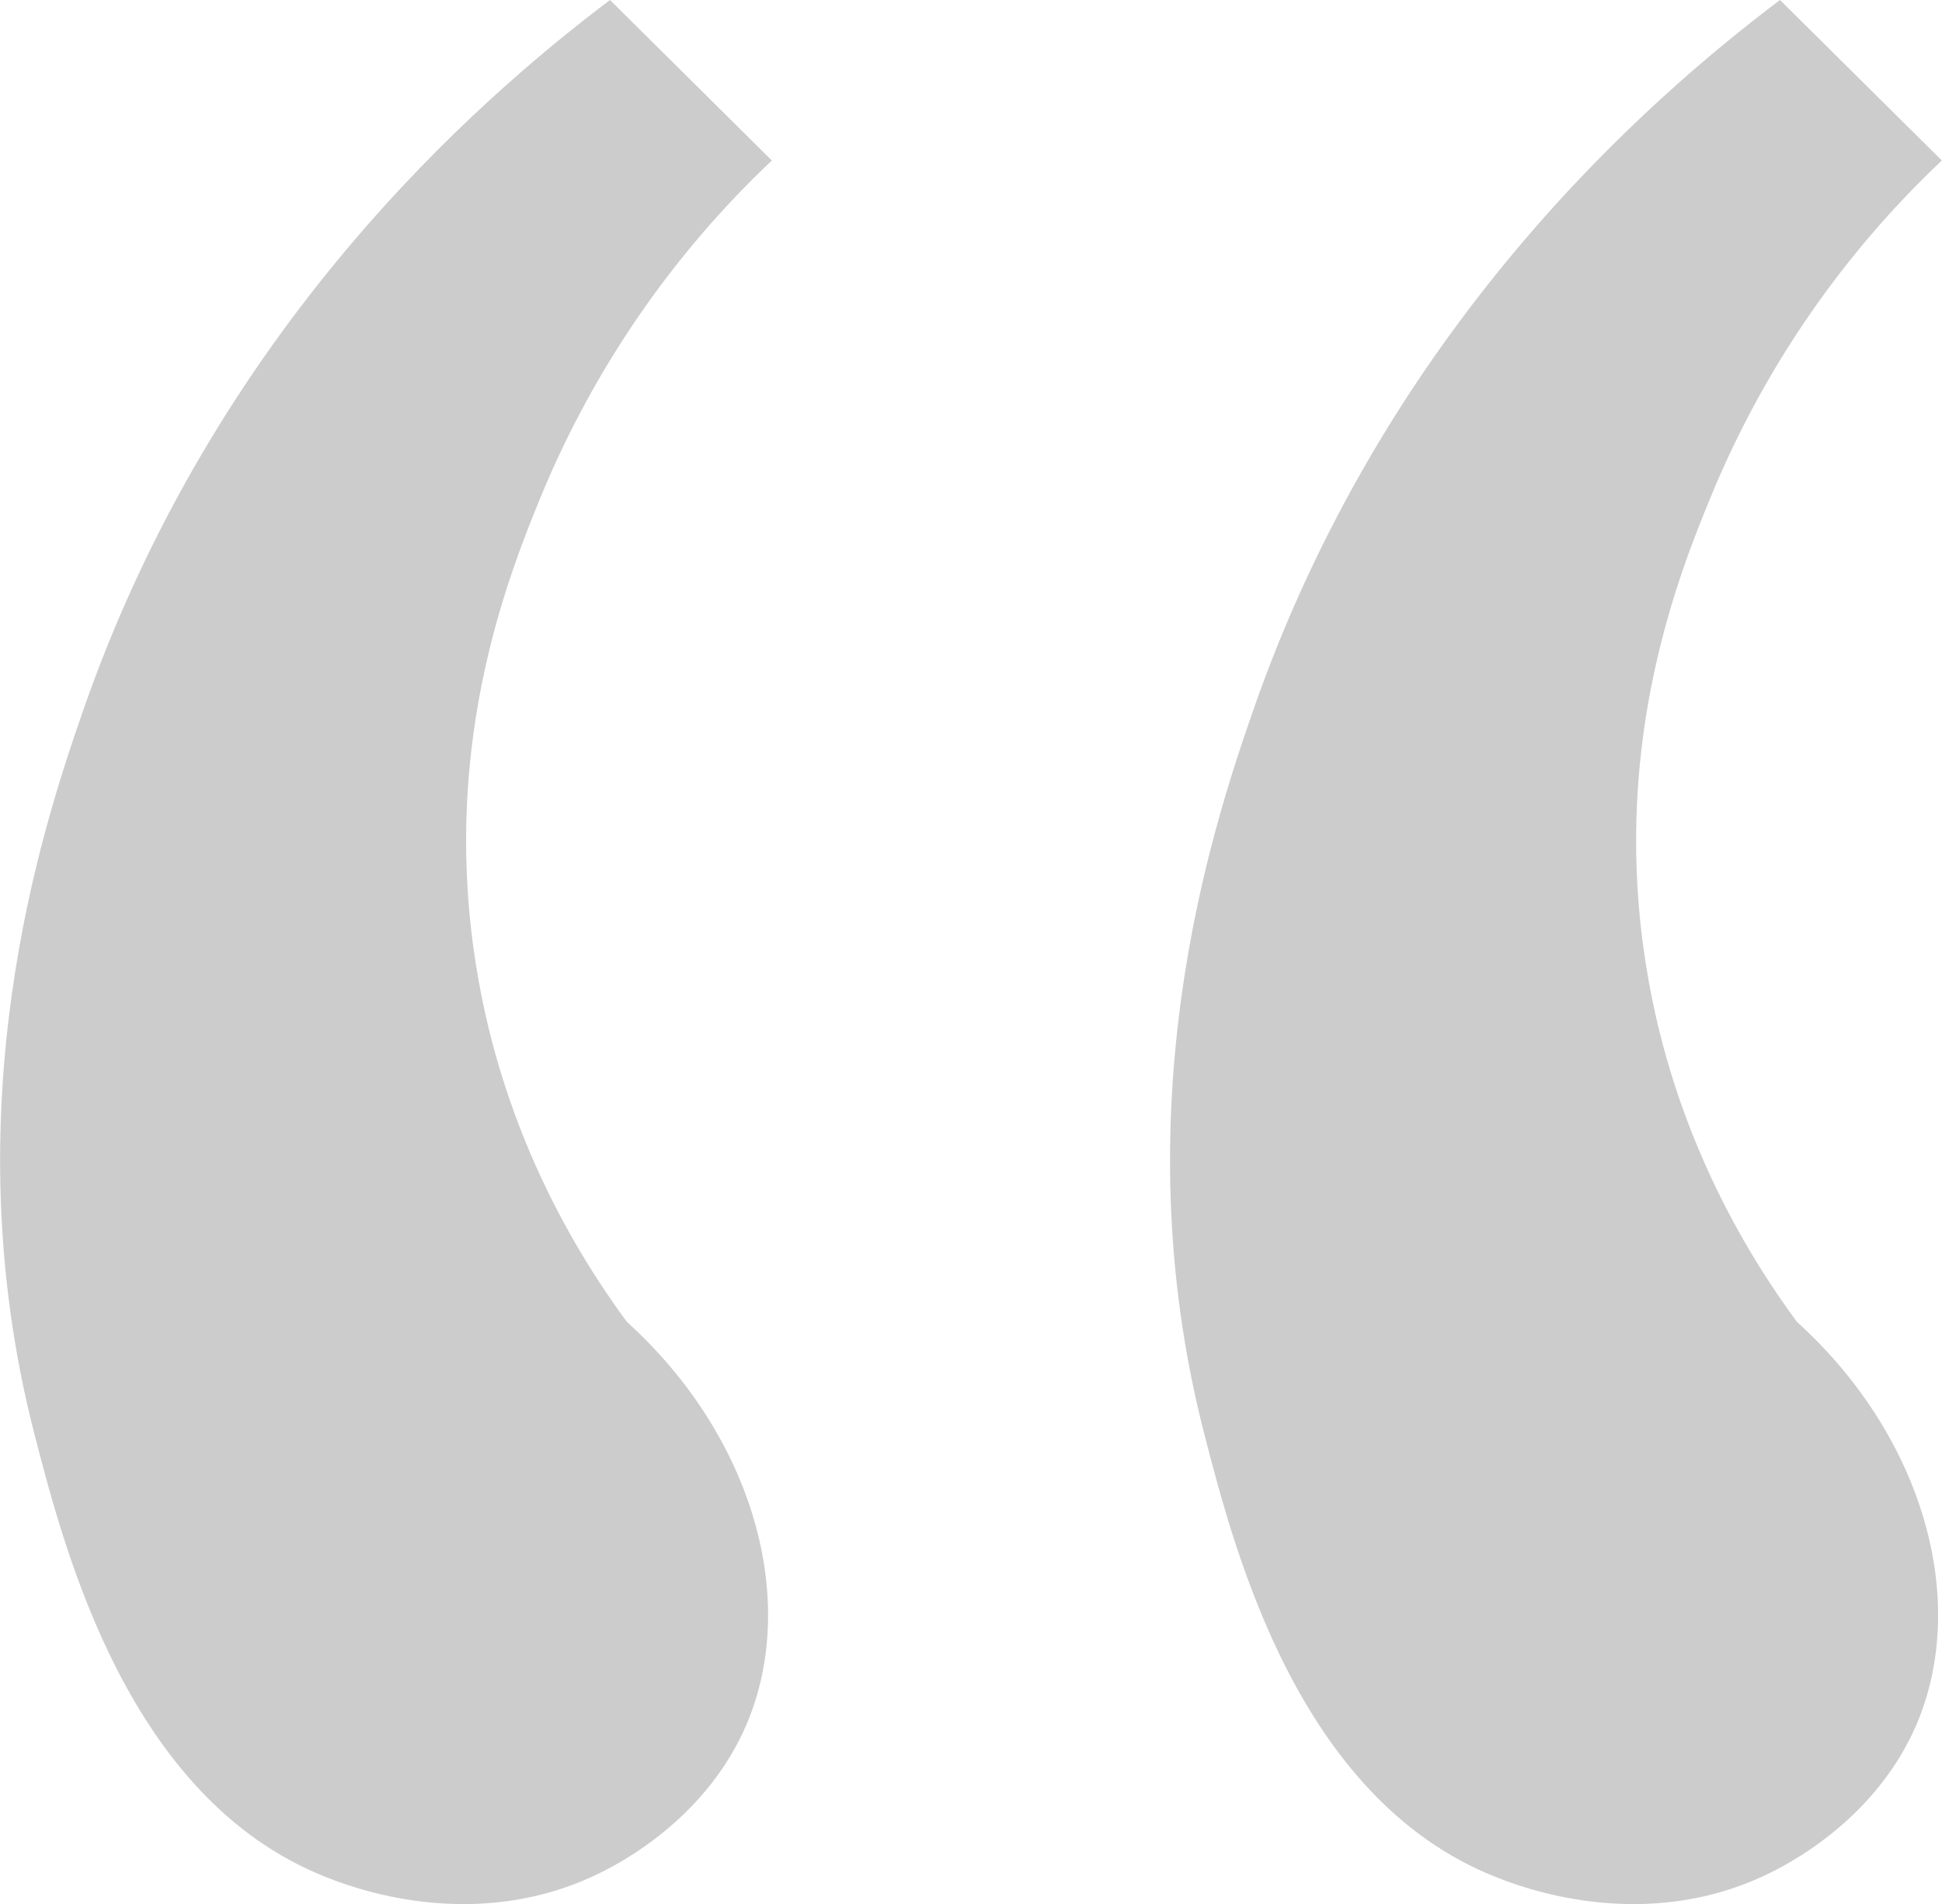 <?xml version="1.0" encoding="UTF-8"?>
<svg xmlns="http://www.w3.org/2000/svg" xmlns:xlink="http://www.w3.org/1999/xlink" width="51pt" height="50pt" viewBox="0 0 51 50" version="1.1">
<g id="surface1">
<path style=" stroke:none;fill-rule:nonzero;fill:#ccc;fill-opacity:1;" d="M 16.02 0 C 12.535 2.629 5.629 8.637 2.141 18.781 C 1.121 21.727 -1.309 29.09 0.906 37.668 C 1.711 40.781 3.379 47.219 8.52 49.277 C 9.133 49.523 12.438 50.844 15.797 49.164 C 16.395 48.867 18.566 47.703 19.602 45.293 C 20.996 42.031 19.785 37.719 16.461 34.711 C 15.199 32.996 13.086 29.637 12.438 24.922 C 11.66 19.336 13.375 15.051 14.23 12.977 C 15.613 9.652 17.672 6.668 20.27 4.215 Z M 16.02 0 "/>
<path style=" stroke:none;fill-rule:nonzero;fill:#ccc;fill-opacity:1;" d="M 46.746 0 C 43.258 2.629 36.355 8.637 32.867 18.781 C 31.848 21.727 29.414 29.09 31.629 37.668 C 32.434 40.781 34.105 47.219 39.246 49.277 C 39.859 49.523 43.164 50.844 46.523 49.164 C 47.117 48.867 49.289 47.703 50.328 45.293 C 51.723 42.031 50.512 37.719 47.188 34.711 C 45.926 32.996 43.812 29.637 43.164 24.922 C 42.387 19.336 44.098 15.051 44.957 12.977 C 46.336 9.652 48.395 6.668 50.996 4.215 Z M 46.746 0 "/>
</g>
</svg>
